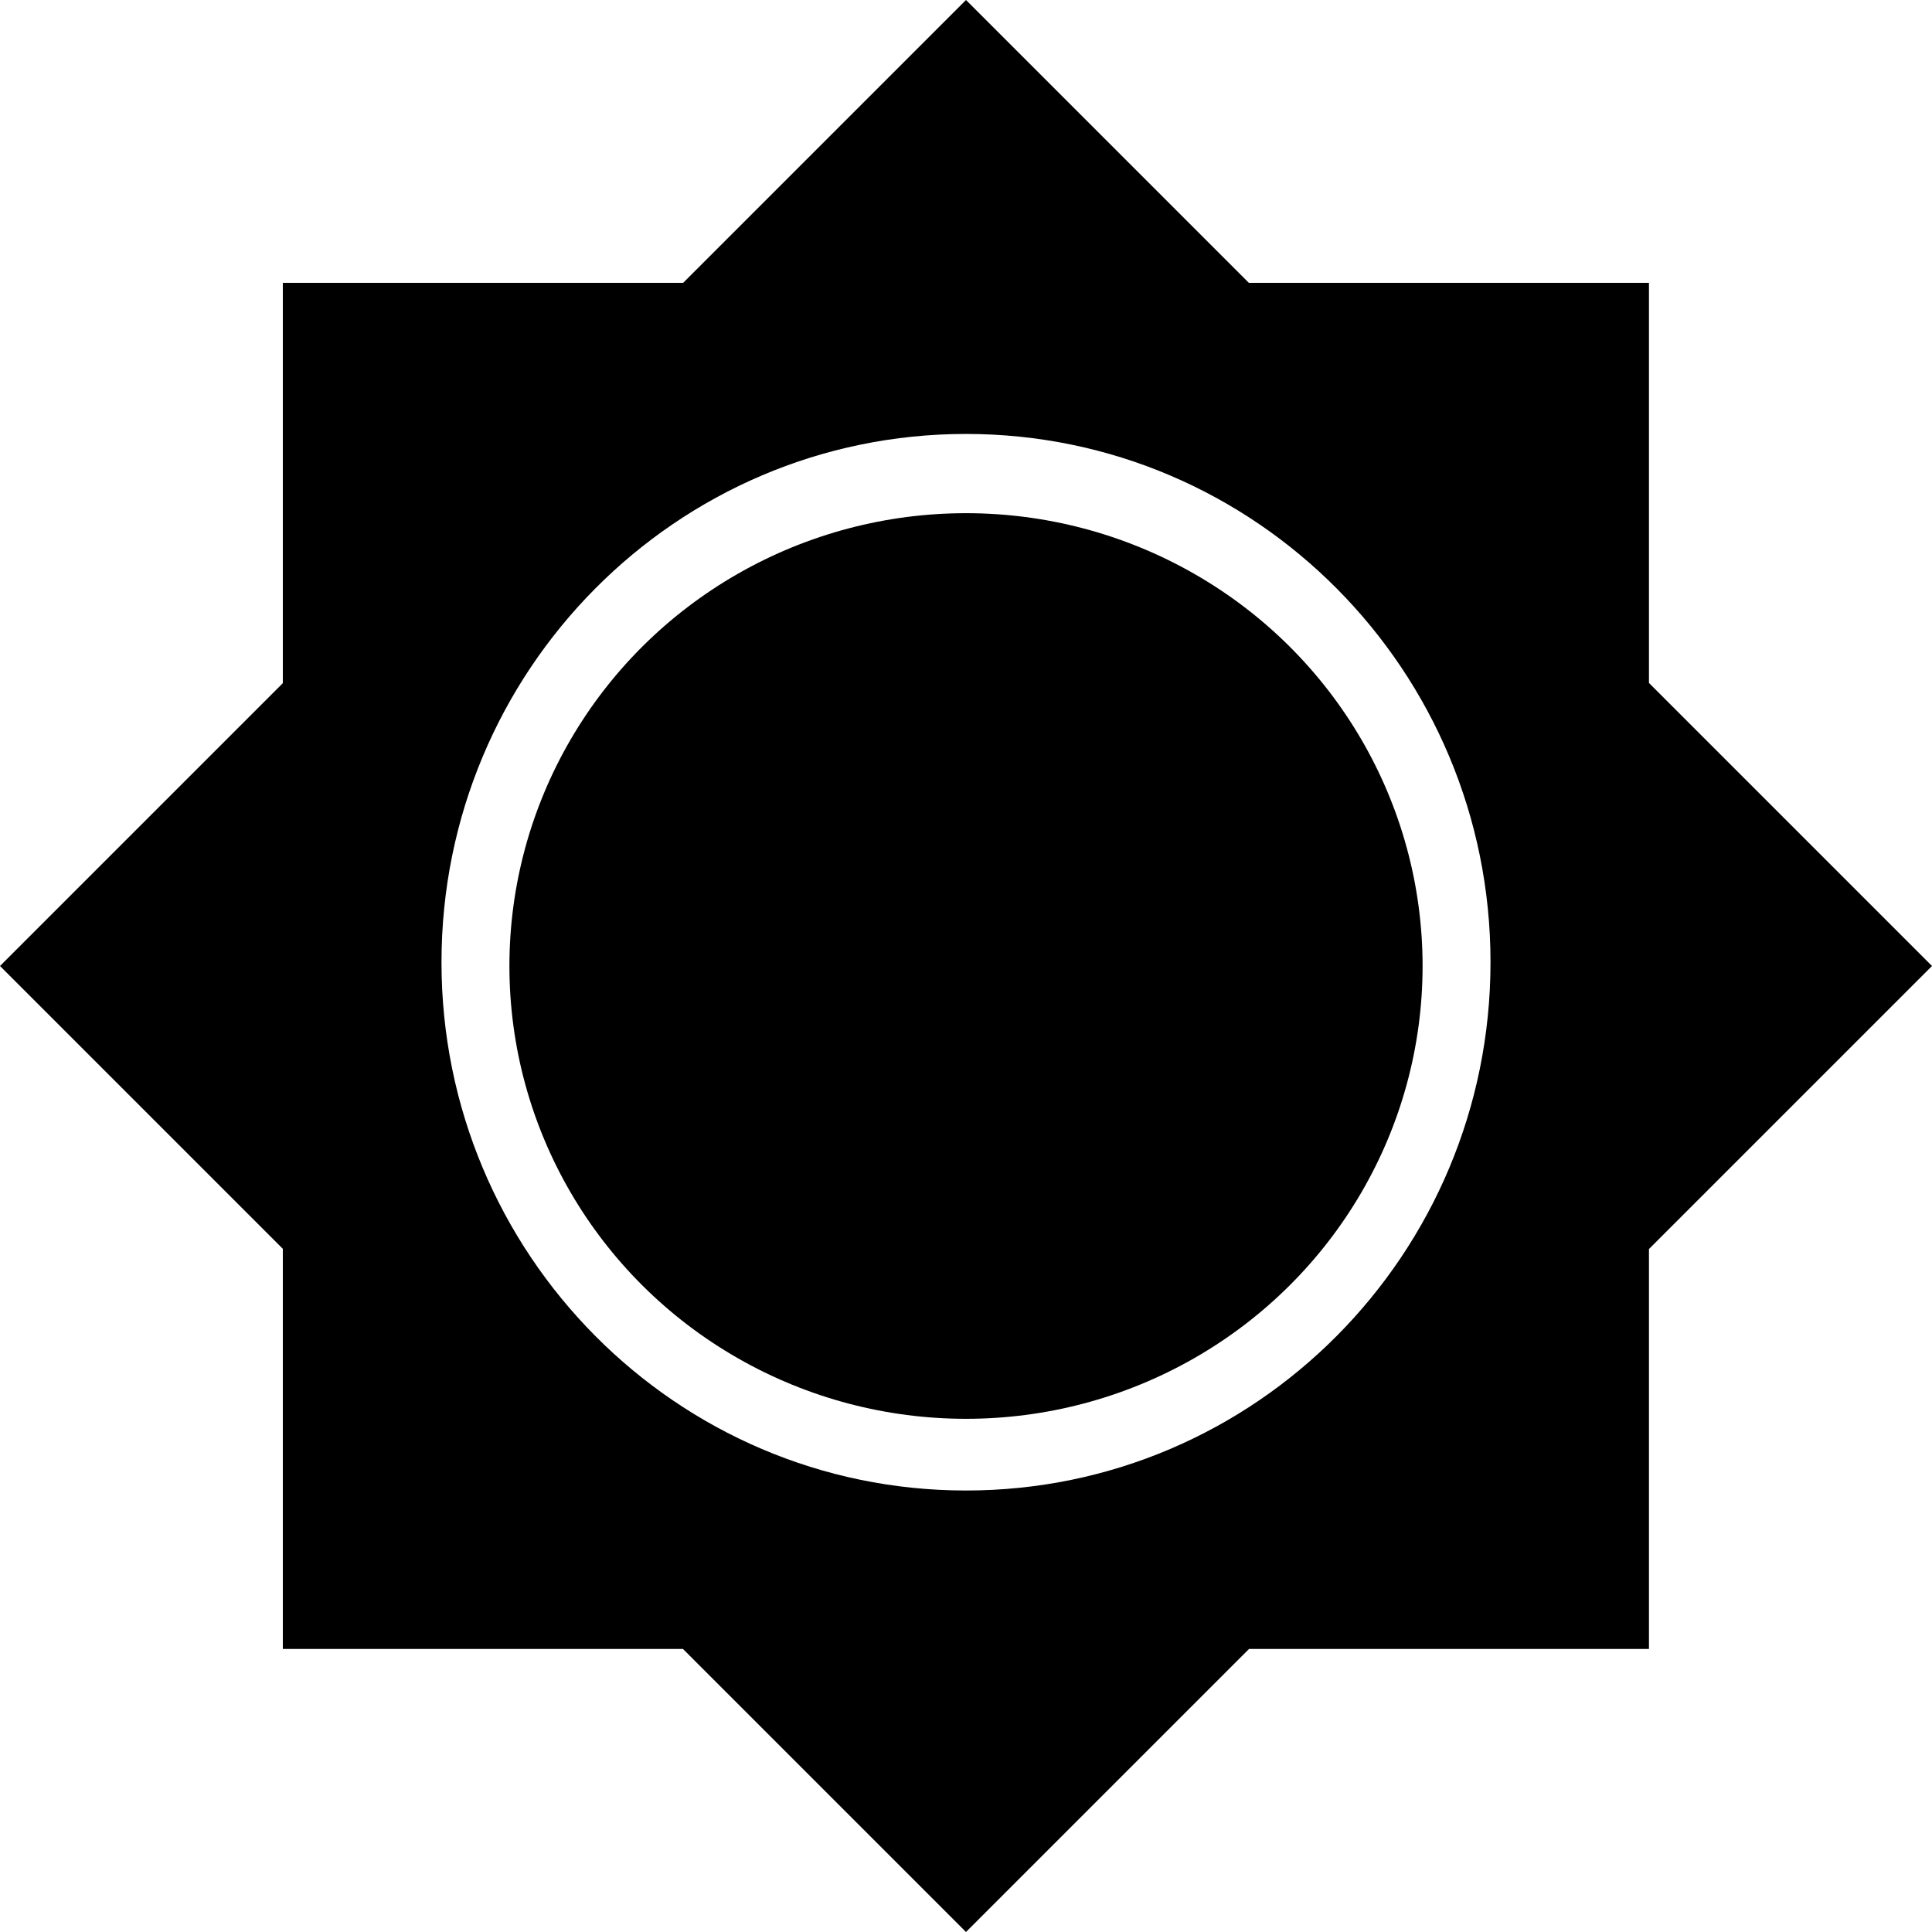 <svg width="512" height="512" viewBox="0 0 512 512" fill="none" xmlns="http://www.w3.org/2000/svg">
<path fill-rule="evenodd" clip-rule="evenodd" d="M330.953 74.953L256 0L181.047 74.953H74.953V181.047L3.05176e-05 256L74.953 330.953V436.992H180.992L256 512L331.008 436.992H436.992V331.008L512 256L436.992 180.992V74.953H330.953ZM256 395C332.768 395 395 332.32 395 255C395 177.68 332.768 115 256 115C179.232 115 117 177.68 117 255C117 332.32 179.232 395 256 395Z" fill="black"/>
<ellipse cx="256" cy="256" rx="121" ry="120" fill="black"/>
</svg>
